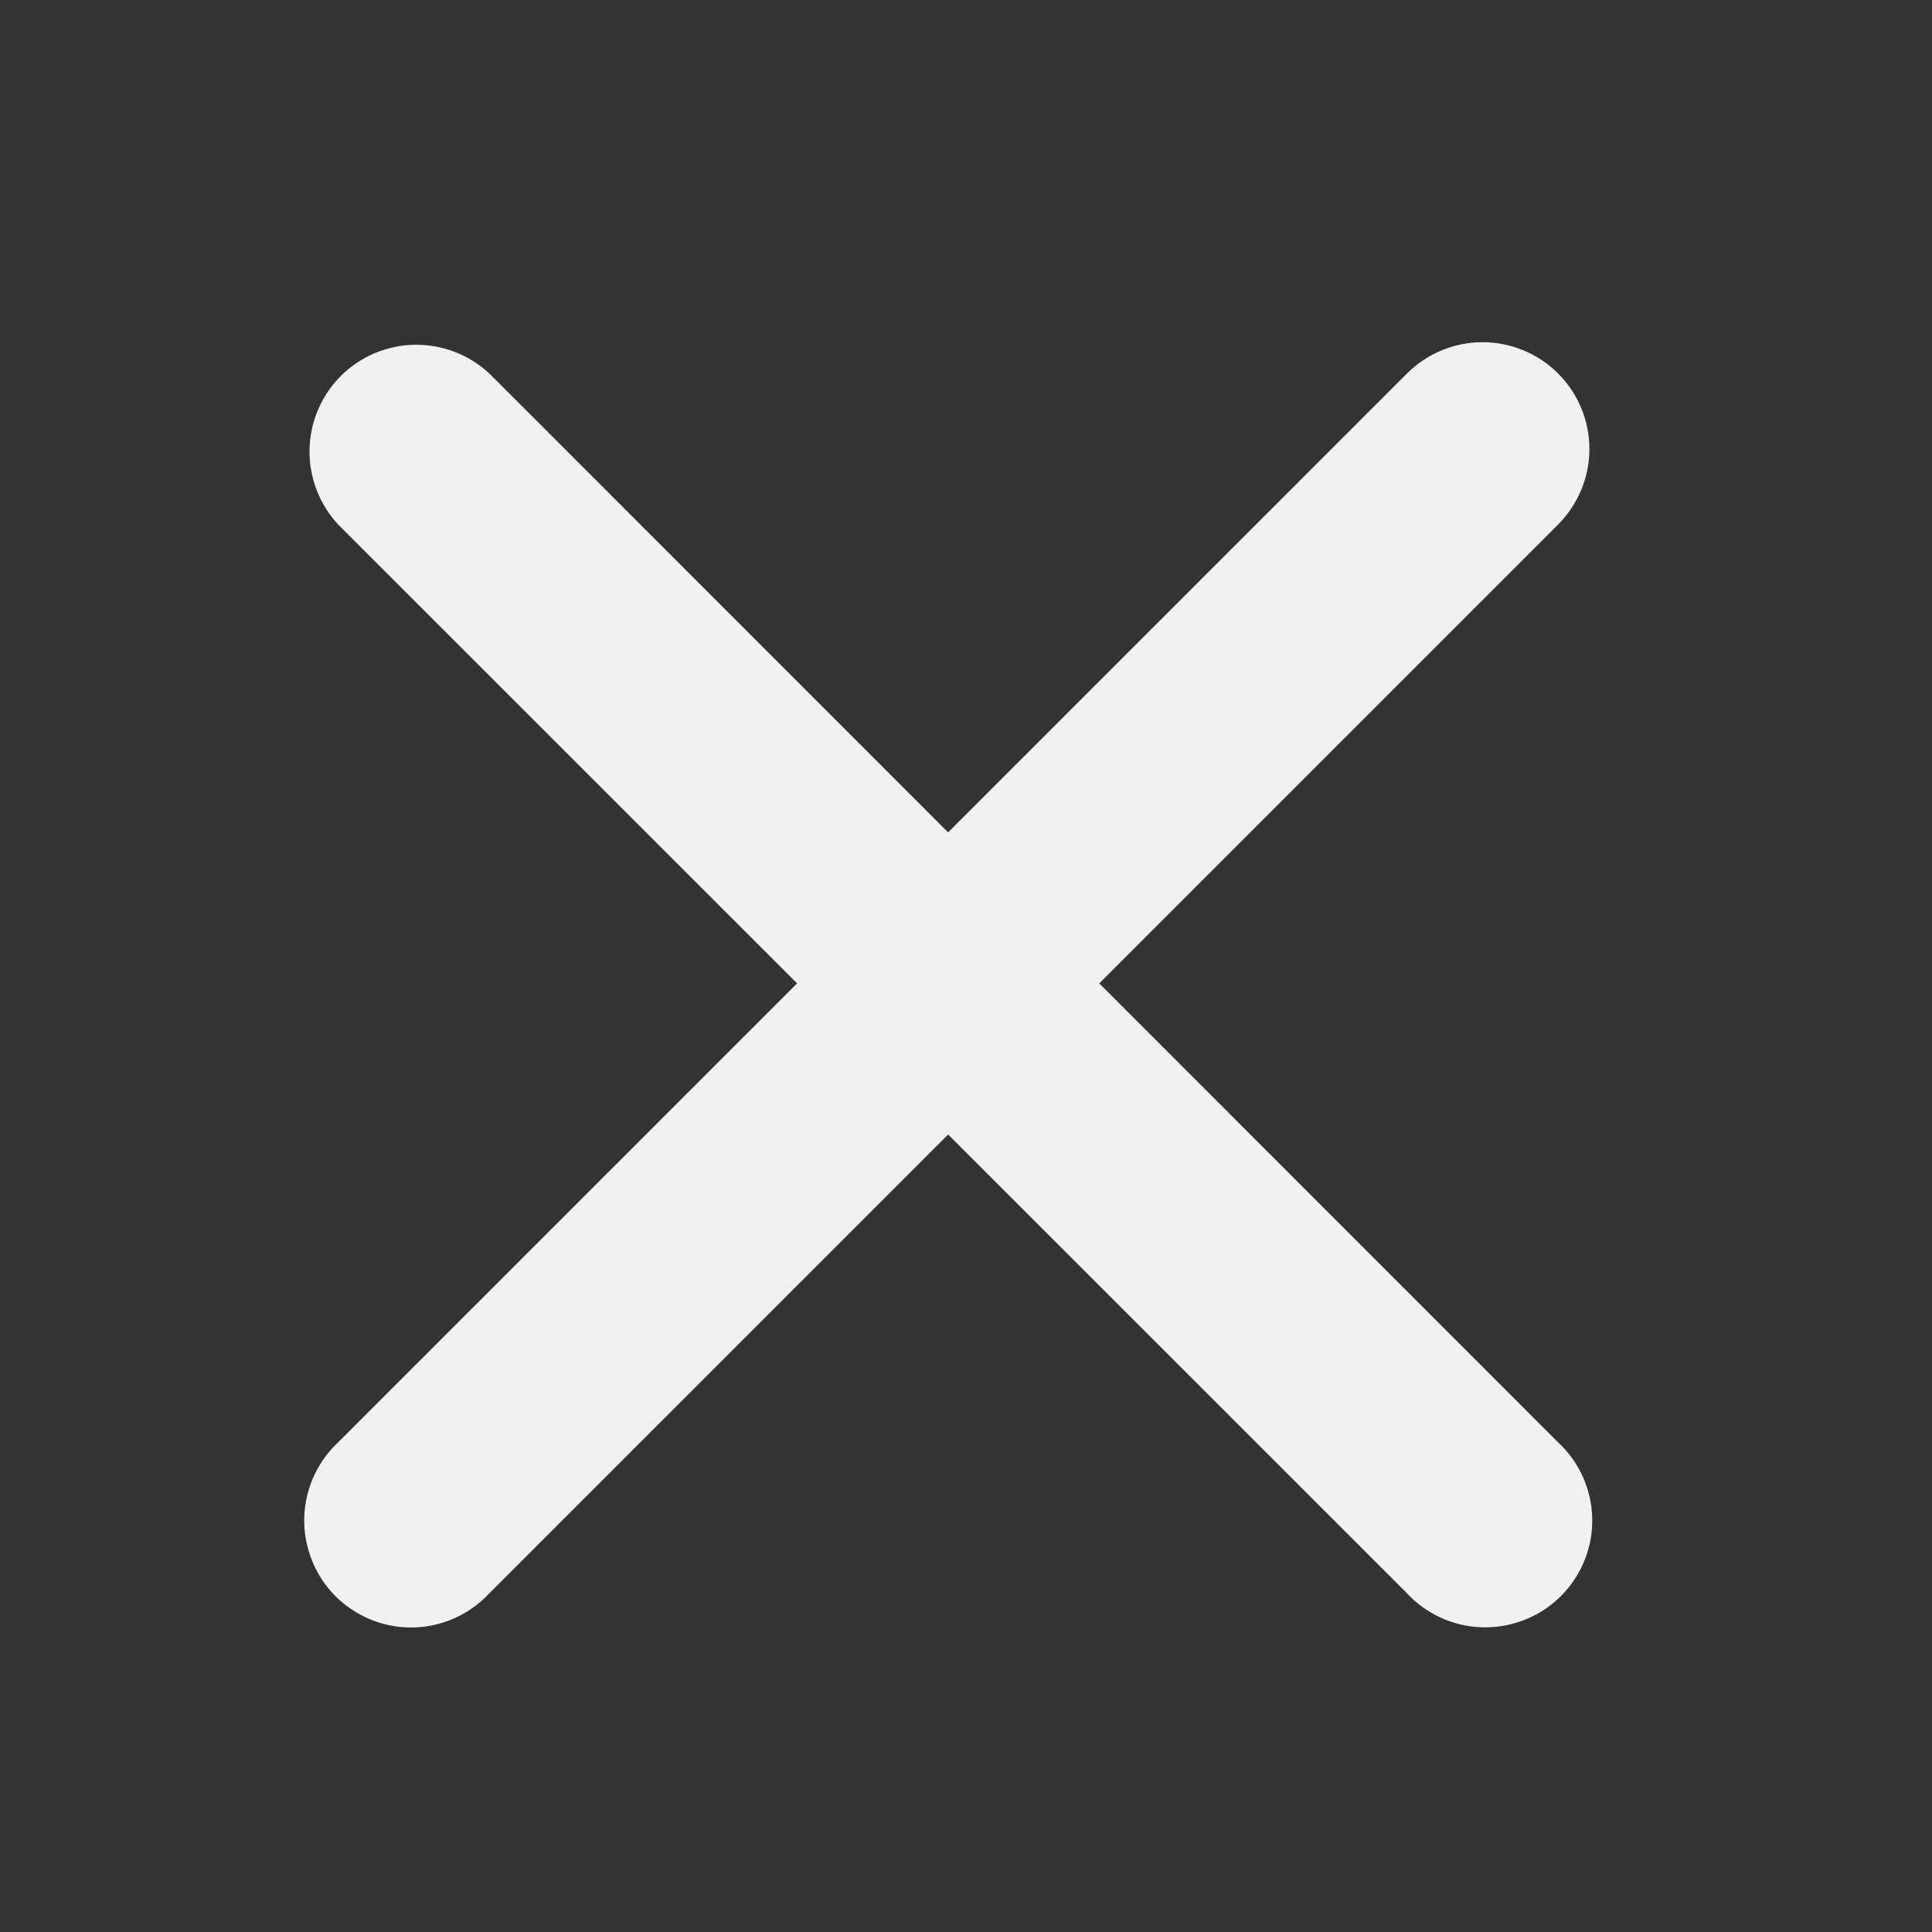 <svg width="24" height="24" viewBox="0 0 24 24" fill="none" xmlns="http://www.w3.org/2000/svg">
<rect x="0" y="0" width="24" height="24" fill="#333333" stroke="none"/>
<path d="M19.355 4.639C19.604 4.888 19.744 5.226 19.744 5.578C19.744 5.929 19.604 6.267 19.355 6.516L13.655 12.216L19.355 17.917C19.53 18.079 19.658 18.286 19.725 18.514C19.793 18.743 19.797 18.986 19.738 19.217C19.679 19.448 19.558 19.659 19.39 19.827C19.221 19.996 19.009 20.116 18.778 20.174C18.547 20.233 18.305 20.229 18.076 20.162C17.848 20.095 17.641 19.968 17.479 19.793L11.778 14.093L6.078 19.793C5.915 19.968 5.709 20.096 5.48 20.163C5.251 20.231 5.009 20.235 4.778 20.176C4.547 20.117 4.336 19.996 4.167 19.828C3.999 19.659 3.879 19.448 3.821 19.216C3.761 18.985 3.766 18.743 3.833 18.514C3.9 18.286 4.027 18.079 4.201 17.917L9.902 12.216L4.201 6.516C3.967 6.264 3.839 5.931 3.845 5.587C3.851 5.243 3.99 4.915 4.233 4.671C4.477 4.428 4.805 4.289 5.149 4.283C5.493 4.277 5.826 4.405 6.078 4.639L11.778 10.34L17.479 4.639C17.728 4.391 18.065 4.251 18.417 4.251C18.769 4.251 19.106 4.391 19.355 4.639Z" fill="#F1F1F1"/>
</svg>
